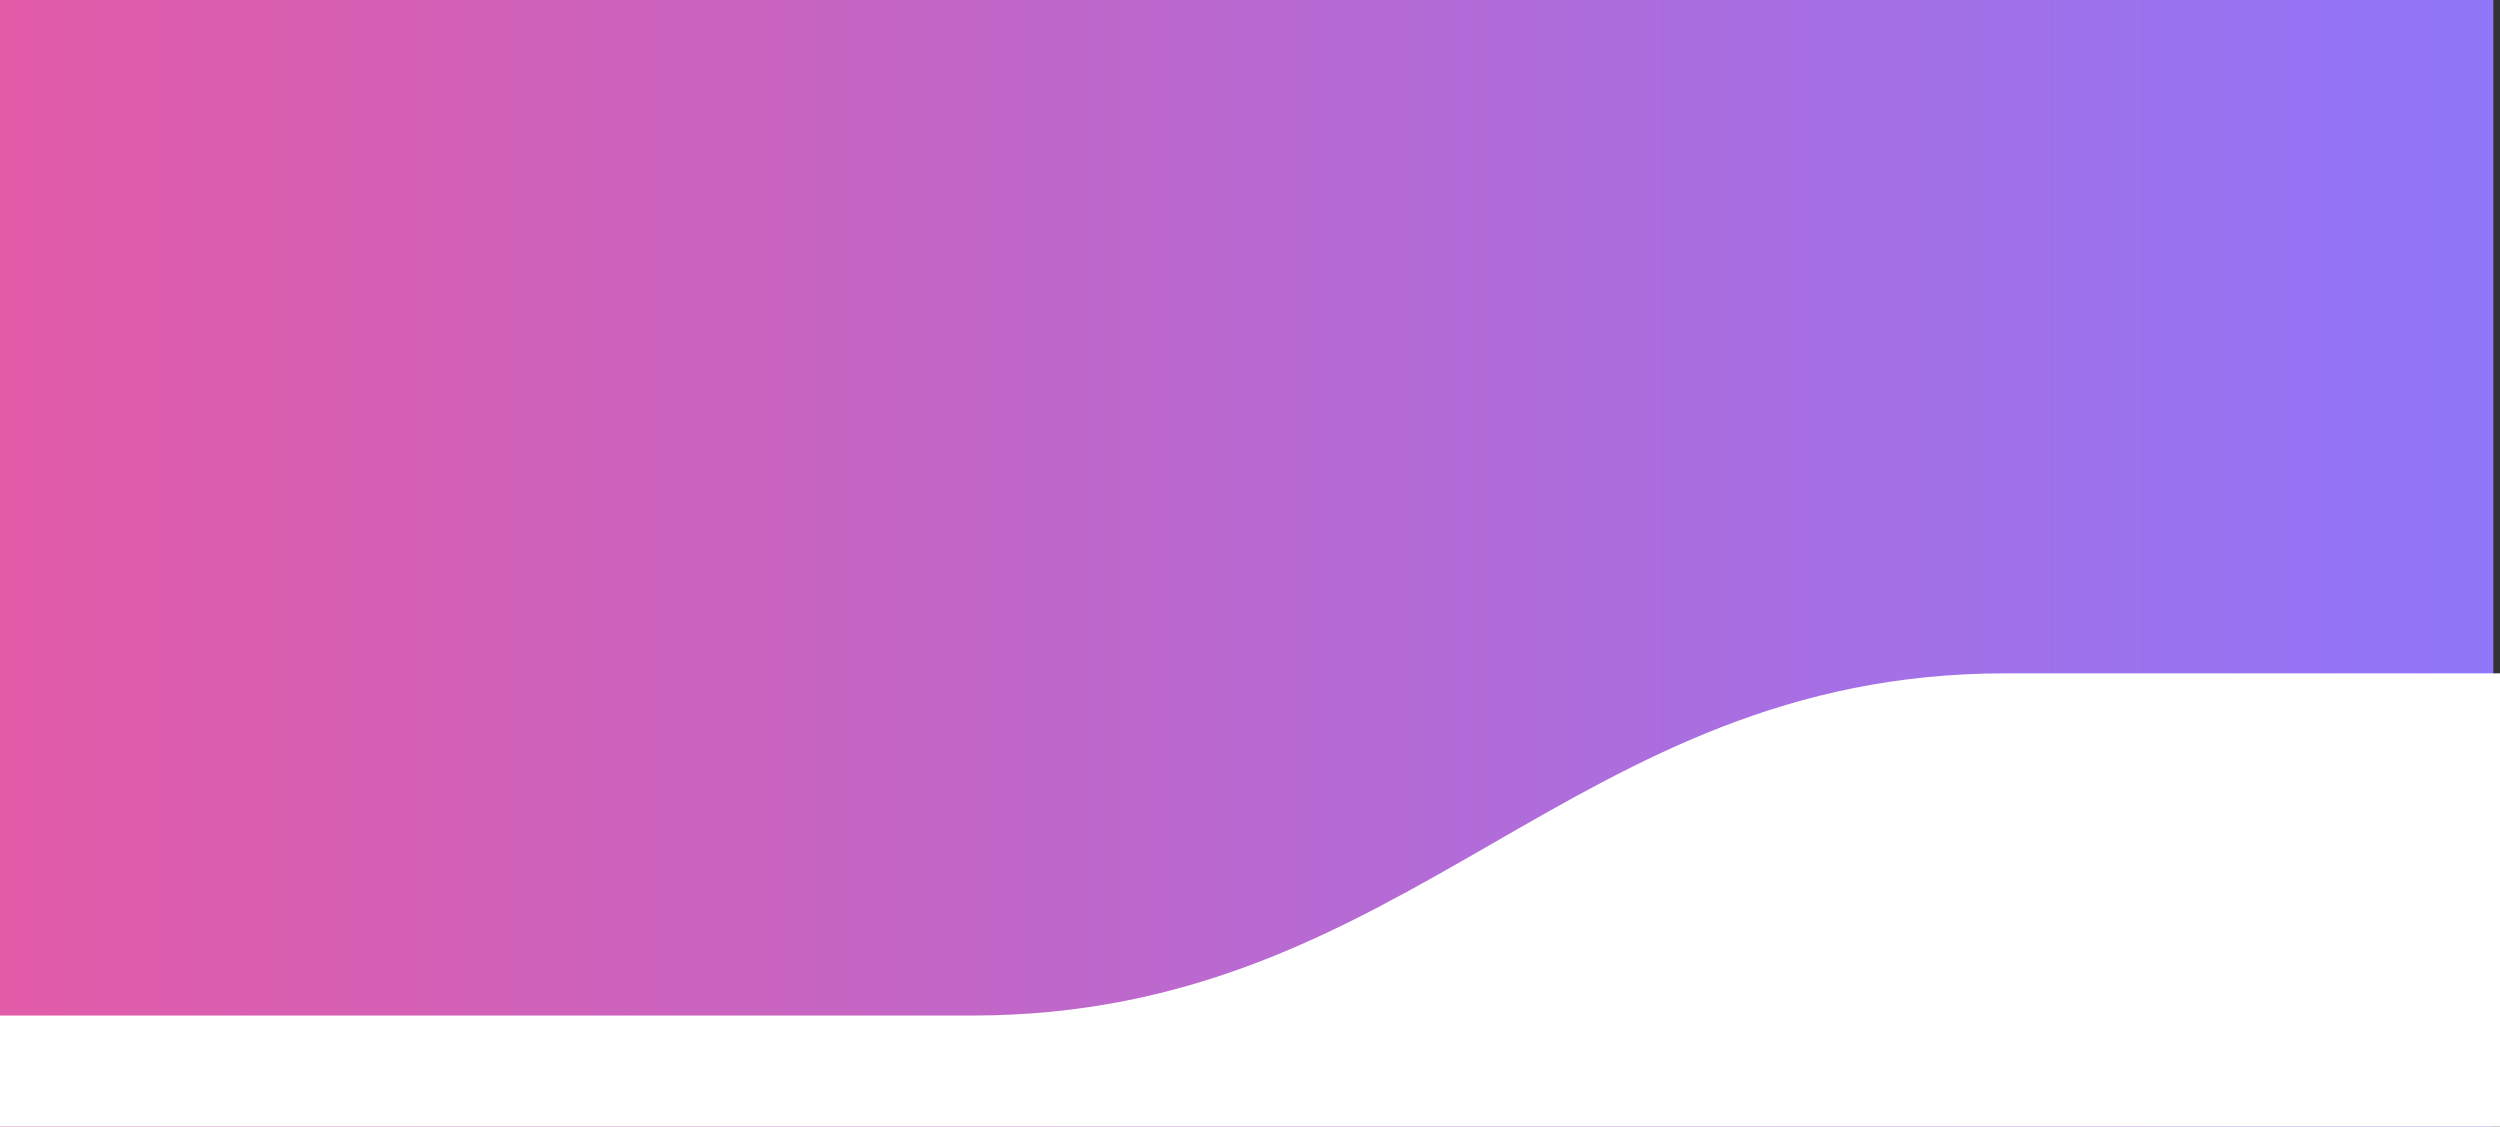 <svg width="375" height="169" viewBox="0 0 375 169" fill="none" xmlns="http://www.w3.org/2000/svg">
<rect x="0" y="0" width="375" height="169" fill="#333333" stroke="none"/>
<rect x="-1" width="375" height="169" fill="url(#paint0_linear)"/>
<path fill-rule="evenodd" clip-rule="evenodd" d="M71.365 152.333C71.365 152.333 79.576 152.333 145.79 152.333C212.004 152.333 235.448 101 300.801 101C366.153 101 375 101 375 101V169L-1 169V152.333H71.365Z" fill="white"/>
<defs>
<linearGradient id="paint0_linear" x1="-1" y1="168.725" x2="372.78" y2="168.725" gradientUnits="userSpaceOnUse">
<stop stop-color="#E35CA8"/>
<stop offset="1" stop-color="#9076F9"/>
</linearGradient>
</defs>
</svg>
